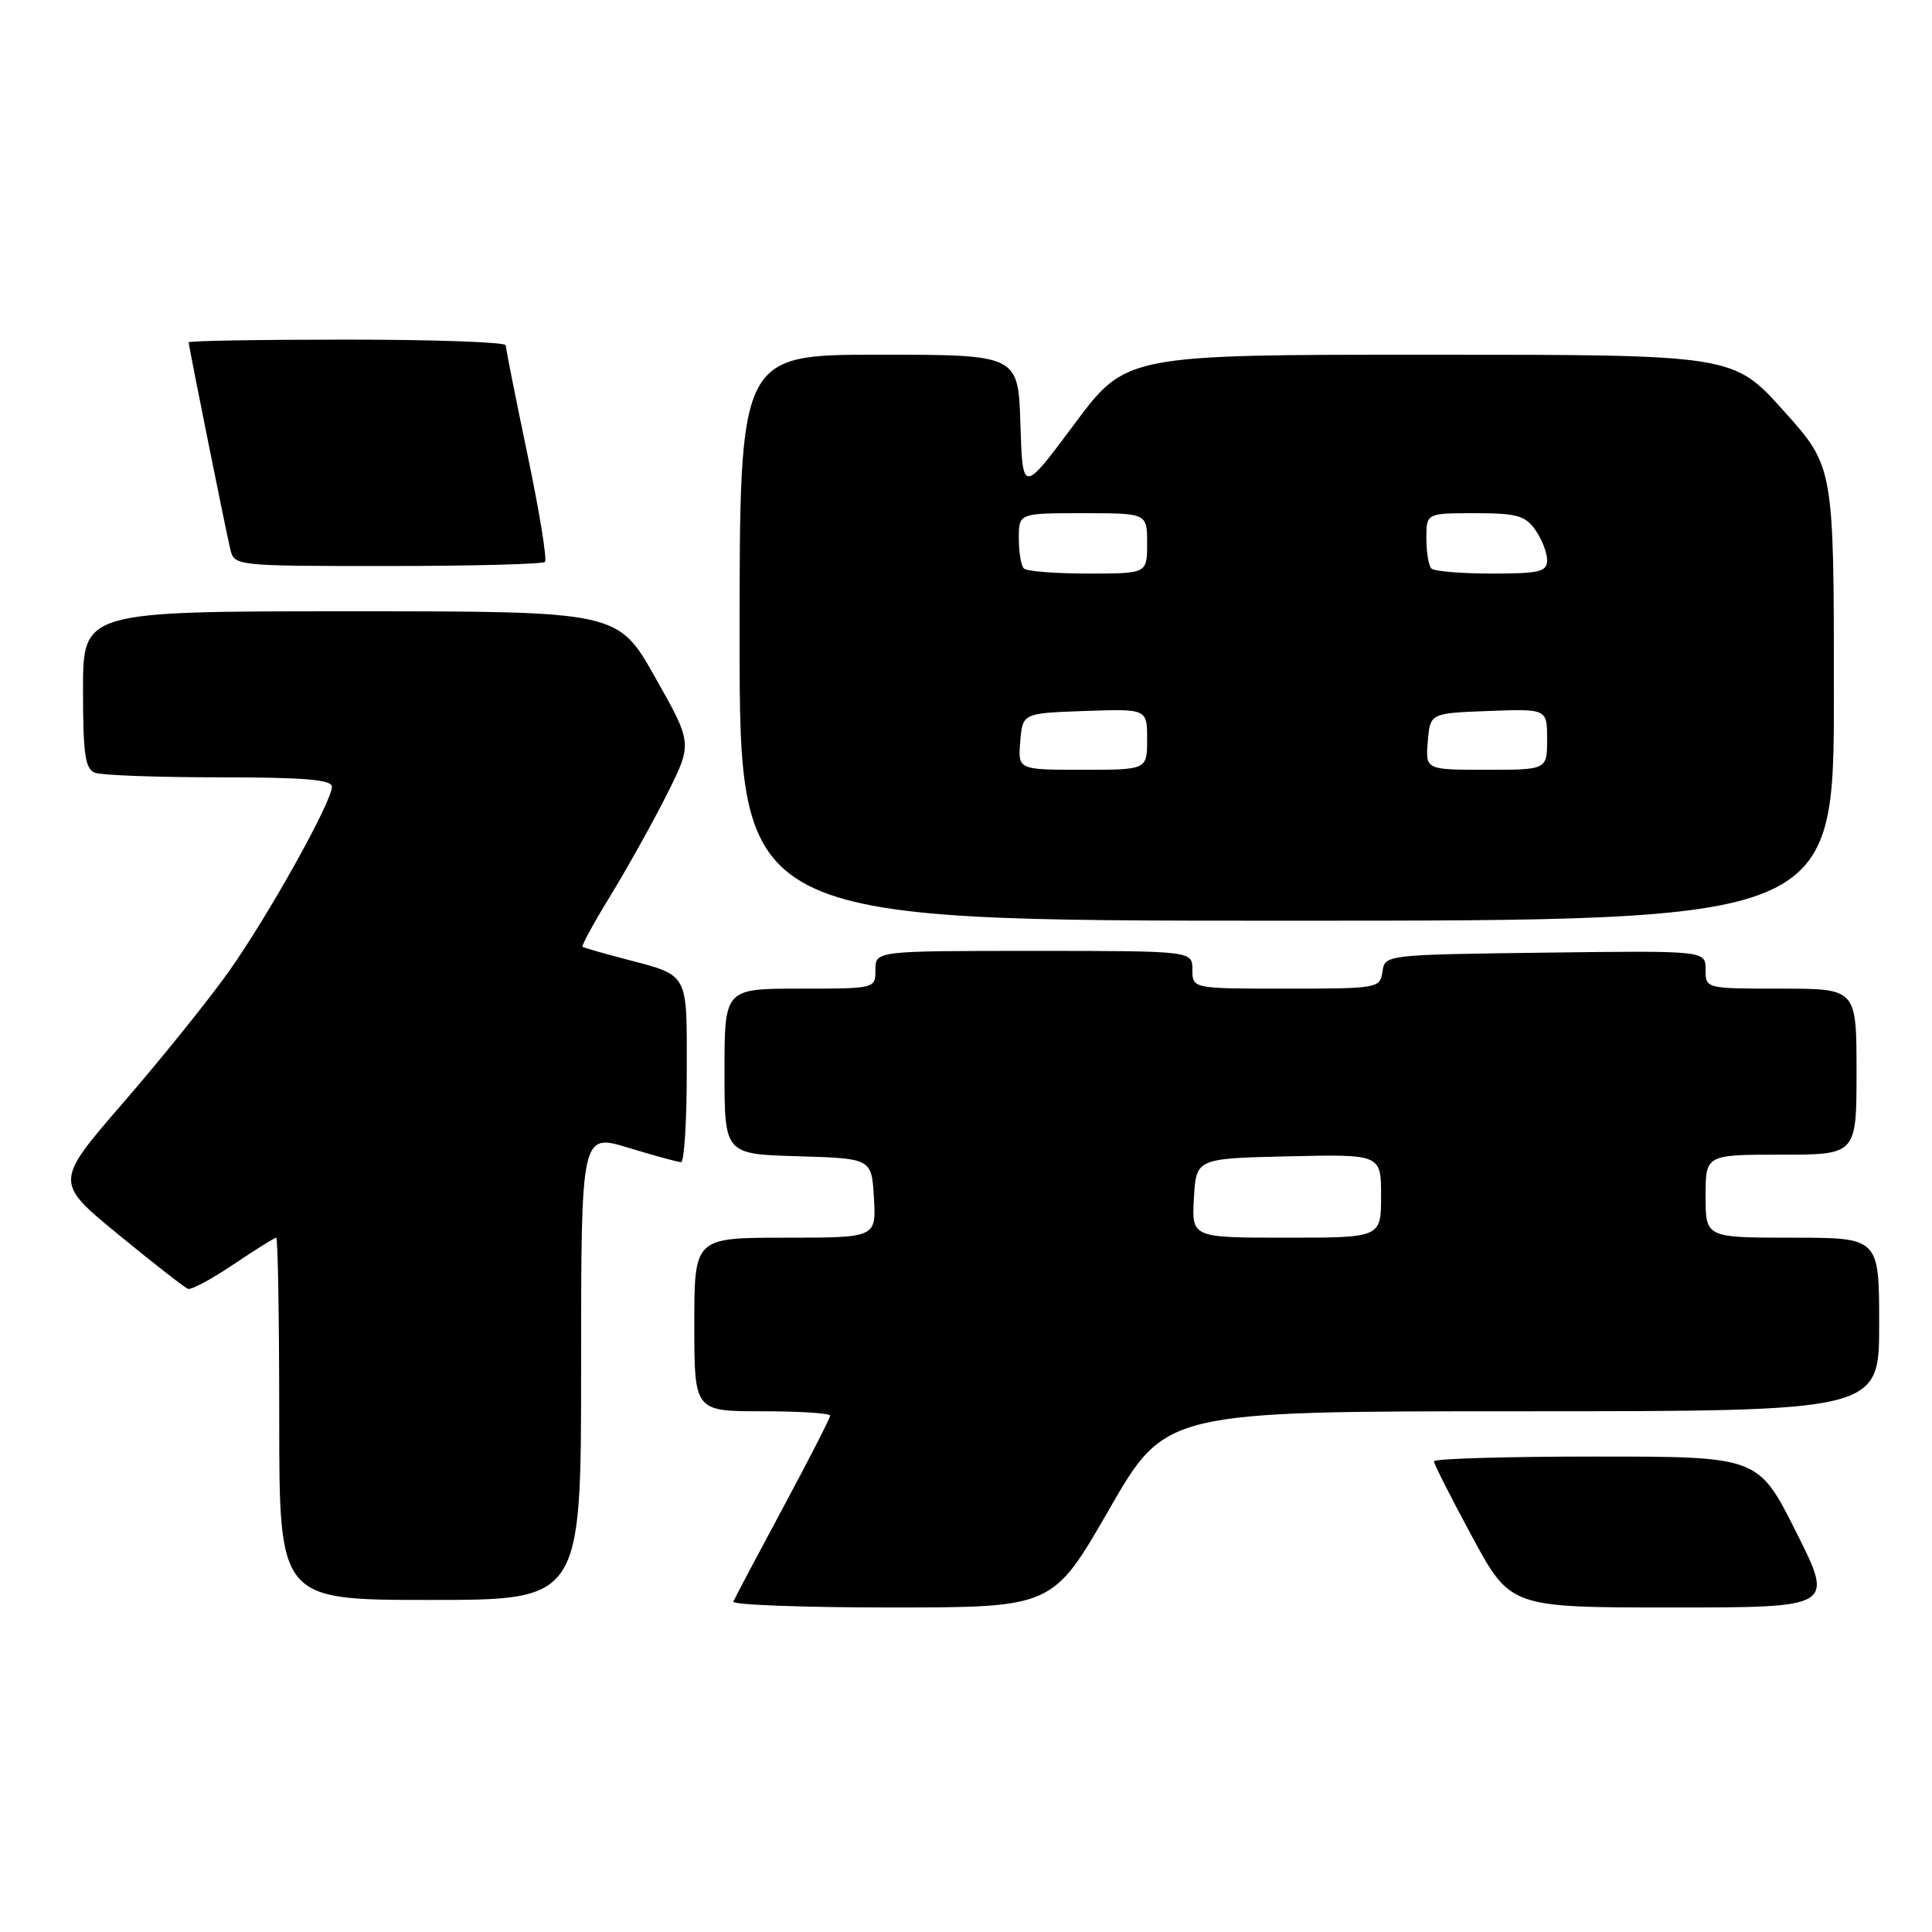 <?xml version="1.0" encoding="UTF-8" standalone="no"?>
<!DOCTYPE svg PUBLIC "-//W3C//DTD SVG 1.1//EN" "http://www.w3.org/Graphics/SVG/1.1/DTD/svg11.dtd" >
<svg xmlns="http://www.w3.org/2000/svg" xmlns:xlink="http://www.w3.org/1999/xlink" version="1.1" viewBox="0 0 256 256">
 <g >
 <path fill="currentColor"
d=" M 146.97 200.00 C 154.45 187.00 154.45 187.00 201.72 187.00 C 249.00 187.00 249.00 187.00 249.00 175.50 C 249.00 164.00 249.00 164.00 237.50 164.00 C 226.00 164.00 226.00 164.00 226.00 158.50 C 226.00 153.00 226.00 153.00 236.00 153.00 C 246.00 153.00 246.00 153.00 246.00 142.00 C 246.00 131.00 246.00 131.00 236.00 131.00 C 226.00 131.00 226.00 131.00 226.00 128.48 C 226.00 125.96 226.00 125.96 204.75 126.23 C 183.57 126.50 183.50 126.51 183.18 128.75 C 182.87 130.95 182.56 131.00 170.43 131.00 C 158.00 131.00 158.00 131.00 158.00 128.50 C 158.00 126.00 158.00 126.00 137.00 126.00 C 116.00 126.00 116.00 126.00 116.00 128.50 C 116.00 131.00 116.00 131.00 106.00 131.00 C 96.00 131.00 96.00 131.00 96.00 141.96 C 96.00 152.93 96.00 152.93 105.75 153.21 C 115.50 153.50 115.50 153.50 115.80 158.75 C 116.10 164.00 116.10 164.00 104.05 164.00 C 92.00 164.00 92.00 164.00 92.00 175.50 C 92.00 187.00 92.00 187.00 101.00 187.00 C 105.95 187.00 110.00 187.26 110.00 187.58 C 110.00 187.89 107.19 193.39 103.75 199.79 C 100.31 206.19 97.35 211.78 97.17 212.22 C 96.98 212.65 106.43 213.00 118.17 213.00 C 139.50 212.99 139.50 212.99 146.97 200.00 Z  M 238.00 203.00 C 232.98 193.00 232.98 193.00 211.49 193.00 C 199.67 193.00 190.00 193.28 190.00 193.63 C 190.00 193.97 192.28 198.47 195.07 203.63 C 200.14 213.00 200.14 213.00 221.58 213.00 C 243.02 213.00 243.02 213.00 238.00 203.00 Z  M 77.00 181.09 C 77.00 150.18 77.00 150.18 83.25 152.08 C 86.69 153.13 89.84 153.99 90.25 153.99 C 90.66 154.00 91.00 148.62 91.00 142.04 C 91.00 128.59 91.42 129.34 82.50 126.99 C 79.75 126.27 77.36 125.58 77.19 125.45 C 77.02 125.32 78.70 122.25 80.92 118.63 C 83.14 115.00 86.49 108.99 88.36 105.27 C 91.76 98.50 91.76 98.50 86.81 89.75 C 81.87 81.00 81.87 81.00 46.44 81.00 C 11.00 81.00 11.00 81.00 11.00 91.39 C 11.00 99.95 11.28 101.89 12.58 102.39 C 13.45 102.73 20.88 103.00 29.08 103.00 C 40.36 103.00 44.00 103.31 43.98 104.25 C 43.96 106.29 35.50 121.43 30.32 128.73 C 27.68 132.45 21.40 140.26 16.37 146.07 C 7.22 156.63 7.22 156.63 15.67 163.57 C 20.32 167.38 24.48 170.63 24.91 170.78 C 25.35 170.94 28.06 169.48 30.95 167.53 C 33.84 165.59 36.38 164.00 36.60 164.00 C 36.82 164.00 37.00 174.80 37.00 188.00 C 37.00 212.00 37.00 212.00 57.00 212.00 C 77.00 212.00 77.00 212.00 77.00 181.09 Z  M 243.00 91.92 C 243.00 61.84 243.00 61.84 236.33 54.42 C 229.66 47.00 229.66 47.00 189.43 47.00 C 149.20 47.00 149.20 47.00 142.35 56.21 C 135.50 65.41 135.50 65.41 135.21 56.21 C 134.92 47.00 134.92 47.00 116.46 47.00 C 98.00 47.00 98.00 47.00 98.00 84.50 C 98.00 122.00 98.00 122.00 170.50 122.00 C 243.00 122.00 243.00 122.00 243.00 91.92 Z  M 72.21 74.46 C 72.51 74.16 71.47 67.74 69.89 60.21 C 68.31 52.67 67.02 46.16 67.01 45.75 C 67.01 45.34 57.55 45.00 46.00 45.00 C 34.45 45.00 25.00 45.16 25.00 45.36 C 25.00 45.85 29.84 69.91 30.51 72.75 C 31.04 74.99 31.11 75.00 51.35 75.00 C 62.53 75.00 71.91 74.75 72.21 74.46 Z  M 158.20 158.75 C 158.50 153.50 158.50 153.50 170.75 153.22 C 183.00 152.94 183.00 152.94 183.00 158.47 C 183.00 164.00 183.00 164.00 170.45 164.00 C 157.90 164.00 157.90 164.00 158.20 158.75 Z  M 135.19 98.25 C 135.50 94.50 135.50 94.50 143.75 94.21 C 152.00 93.92 152.00 93.92 152.00 97.96 C 152.00 102.00 152.00 102.00 143.44 102.00 C 134.88 102.00 134.88 102.00 135.19 98.25 Z  M 189.19 98.25 C 189.50 94.50 189.50 94.50 197.25 94.21 C 205.00 93.92 205.00 93.92 205.00 97.96 C 205.00 102.00 205.00 102.00 196.94 102.00 C 188.88 102.00 188.88 102.00 189.19 98.25 Z  M 135.67 75.33 C 135.30 74.97 135.00 73.17 135.00 71.33 C 135.00 68.00 135.00 68.00 143.50 68.00 C 152.00 68.00 152.00 68.00 152.00 72.00 C 152.00 76.00 152.00 76.00 144.17 76.00 C 139.86 76.00 136.03 75.70 135.67 75.33 Z  M 189.67 75.33 C 189.30 74.97 189.00 73.17 189.00 71.33 C 189.00 68.00 189.00 68.00 195.44 68.00 C 200.97 68.00 202.11 68.32 203.44 70.22 C 204.30 71.44 205.00 73.24 205.00 74.22 C 205.00 75.76 204.03 76.00 197.67 76.00 C 193.63 76.00 190.03 75.70 189.67 75.33 Z "/>
</g>
</svg>